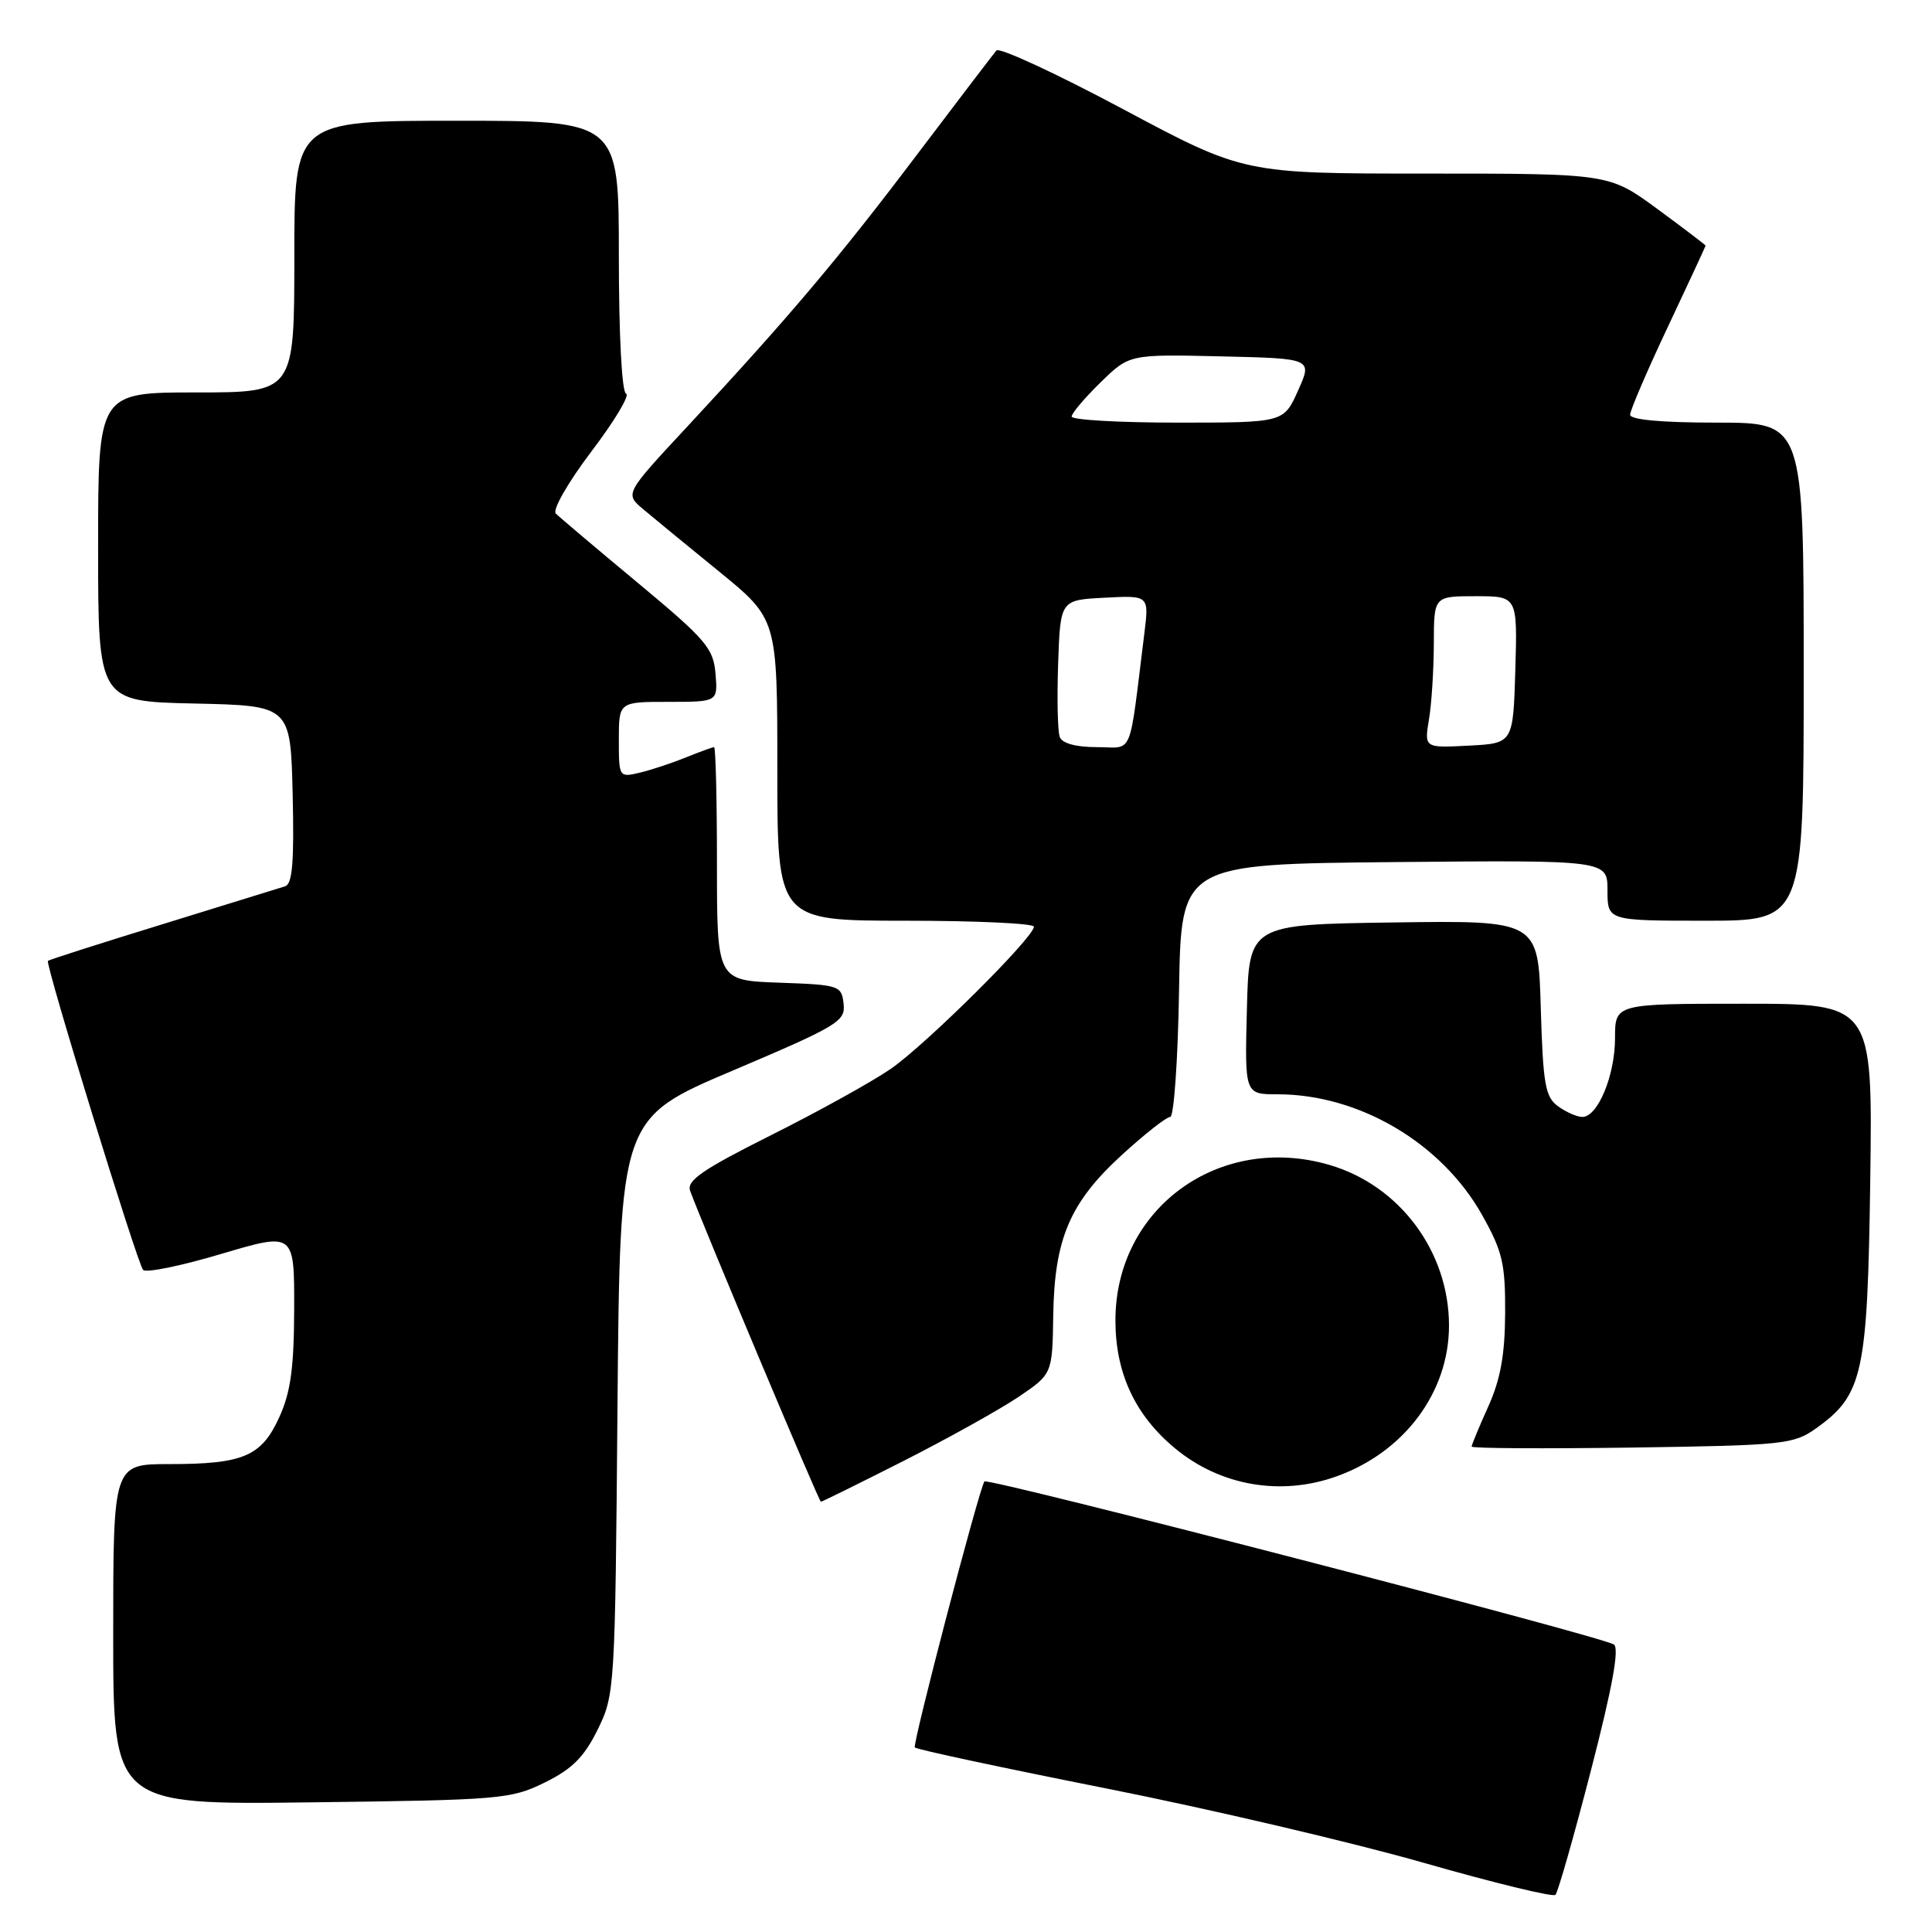 <?xml version="1.0" encoding="UTF-8" standalone="no"?>
<!DOCTYPE svg PUBLIC "-//W3C//DTD SVG 1.1//EN" "http://www.w3.org/Graphics/SVG/1.1/DTD/svg11.dtd" >
<svg xmlns="http://www.w3.org/2000/svg" xmlns:xlink="http://www.w3.org/1999/xlink" version="1.1" viewBox="0 0 256 256">
 <g >
 <path fill="currentColor"
d=" M 210.82 234.54 C 213.67 223.50 214.60 218.37 213.84 217.90 C 211.98 216.75 130.81 195.73 130.44 196.30 C 129.68 197.48 120.86 231.19 121.22 231.55 C 121.48 231.82 132.91 234.26 146.60 236.98 C 160.30 239.70 179.15 244.12 188.50 246.79 C 197.85 249.47 205.77 251.40 206.10 251.08 C 206.43 250.76 208.55 243.32 210.82 234.54 Z  M 72.19 236.19 C 75.82 234.40 77.40 232.82 79.19 229.19 C 81.46 224.58 81.51 223.86 81.82 186.35 C 82.15 148.19 82.15 148.19 97.11 141.85 C 111.07 135.92 112.05 135.33 111.78 133.00 C 111.51 130.59 111.22 130.49 103.25 130.21 C 95.00 129.92 95.00 129.92 95.00 114.46 C 95.00 105.96 94.83 99.00 94.62 99.00 C 94.41 99.00 92.73 99.62 90.87 100.37 C 89.02 101.12 86.26 102.03 84.75 102.39 C 82.03 103.03 82.00 102.99 82.00 98.02 C 82.00 93.00 82.00 93.00 88.56 93.00 C 95.12 93.00 95.12 93.00 94.81 89.27 C 94.53 85.89 93.54 84.74 84.50 77.22 C 79.00 72.65 74.12 68.52 73.65 68.05 C 73.17 67.57 75.26 63.93 78.35 59.84 C 81.41 55.81 83.49 52.35 82.96 52.17 C 82.40 51.97 82.00 44.45 82.00 33.92 C 82.00 16.00 82.00 16.00 60.50 16.00 C 39.00 16.00 39.00 16.00 39.00 34.00 C 39.00 52.00 39.00 52.00 26.00 52.00 C 13.00 52.00 13.00 52.00 13.00 72.47 C 13.00 92.94 13.00 92.94 25.75 93.22 C 38.50 93.50 38.50 93.50 38.78 105.27 C 38.99 114.16 38.75 117.14 37.78 117.44 C 37.08 117.66 29.77 119.92 21.55 122.46 C 13.32 124.99 6.48 127.18 6.35 127.32 C 5.96 127.70 18.19 167.40 18.96 168.27 C 19.33 168.69 23.99 167.74 29.32 166.15 C 39.00 163.28 39.00 163.28 38.98 173.39 C 38.96 181.21 38.52 184.46 37.02 187.76 C 34.65 192.98 32.26 194.00 22.43 194.00 C 15.00 194.00 15.00 194.00 15.00 216.57 C 15.00 239.15 15.00 239.15 41.25 238.82 C 66.31 238.51 67.71 238.40 72.19 236.19 Z  M 119.77 193.56 C 125.67 190.56 132.51 186.75 134.97 185.09 C 139.44 182.06 139.44 182.06 139.56 174.28 C 139.72 164.12 141.77 159.32 148.69 153.00 C 151.70 150.25 154.56 148.00 155.06 148.00 C 155.55 148.00 156.08 140.46 156.23 131.25 C 156.50 114.50 156.50 114.50 184.75 114.23 C 213.00 113.97 213.00 113.97 213.00 117.98 C 213.00 122.00 213.00 122.00 226.00 122.00 C 239.00 122.00 239.00 122.00 239.00 89.00 C 239.00 56.00 239.00 56.00 227.50 56.00 C 220.15 56.00 216.00 55.62 216.00 54.95 C 216.00 54.38 218.25 49.13 221.00 43.31 C 223.75 37.48 226.00 32.63 226.00 32.55 C 226.00 32.46 223.12 30.27 219.61 27.69 C 213.22 23.00 213.22 23.00 189.01 23.00 C 164.81 23.00 164.81 23.00 148.77 14.44 C 139.94 9.73 132.41 6.24 132.03 6.69 C 131.65 7.13 126.91 13.35 121.50 20.50 C 111.05 34.33 104.56 42.00 91.15 56.44 C 82.79 65.42 82.79 65.42 85.21 67.46 C 86.54 68.58 91.09 72.32 95.32 75.76 C 103.00 82.03 103.00 82.03 103.00 102.01 C 103.00 122.00 103.00 122.00 120.00 122.00 C 129.35 122.00 137.00 122.36 137.00 122.79 C 137.00 124.21 122.63 138.47 118.00 141.65 C 115.53 143.35 108.40 147.30 102.16 150.42 C 93.05 154.99 90.95 156.44 91.45 157.80 C 93.03 162.13 108.53 198.99 108.77 198.99 C 108.91 199.00 113.86 196.55 119.77 193.56 Z  M 177.09 195.63 C 186.08 192.42 192.00 184.48 192.00 175.65 C 192.00 165.84 185.46 157.06 176.13 154.35 C 161.54 150.11 147.80 160.11 147.80 174.96 C 147.80 181.95 150.41 187.54 155.72 191.93 C 161.70 196.88 169.72 198.27 177.09 195.63 Z  M 240.63 189.27 C 246.87 184.82 247.46 182.08 247.82 156.25 C 248.13 133.00 248.13 133.00 231.07 133.00 C 214.00 133.00 214.00 133.00 214.00 137.55 C 214.00 142.49 211.72 148.00 209.67 148.00 C 208.96 148.00 207.51 147.36 206.44 146.58 C 204.75 145.35 204.46 143.67 204.16 133.56 C 203.83 121.96 203.83 121.96 184.66 122.23 C 165.50 122.50 165.50 122.50 165.22 133.75 C 164.93 145.00 164.93 145.00 169.29 145.00 C 180.10 145.00 191.03 151.45 196.39 161.00 C 199.09 165.81 199.47 167.43 199.44 174.00 C 199.41 179.53 198.82 182.78 197.20 186.38 C 195.99 189.06 195.00 191.45 195.00 191.68 C 195.00 191.92 204.56 191.97 216.25 191.81 C 236.37 191.52 237.67 191.38 240.63 189.27 Z  M 140.43 97.67 C 140.14 96.93 140.05 92.55 140.21 87.92 C 140.50 79.50 140.50 79.50 146.38 79.20 C 152.26 78.89 152.26 78.89 151.63 83.95 C 149.53 100.77 150.27 99.00 145.34 99.00 C 142.59 99.00 140.74 98.50 140.43 97.67 Z  M 189.35 95.30 C 189.70 93.21 189.98 88.69 189.99 85.25 C 190.00 79.00 190.00 79.00 195.54 79.00 C 201.07 79.00 201.07 79.00 200.79 88.75 C 200.50 98.50 200.50 98.50 194.61 98.80 C 188.72 99.11 188.72 99.11 189.35 95.30 Z  M 142.00 55.20 C 142.00 54.76 143.72 52.73 145.83 50.67 C 149.65 46.94 149.65 46.94 161.78 47.22 C 173.91 47.50 173.91 47.50 172.00 51.75 C 170.10 56.00 170.10 56.00 156.05 56.00 C 148.32 56.00 142.00 55.64 142.00 55.20 Z "/>
</g>
</svg>